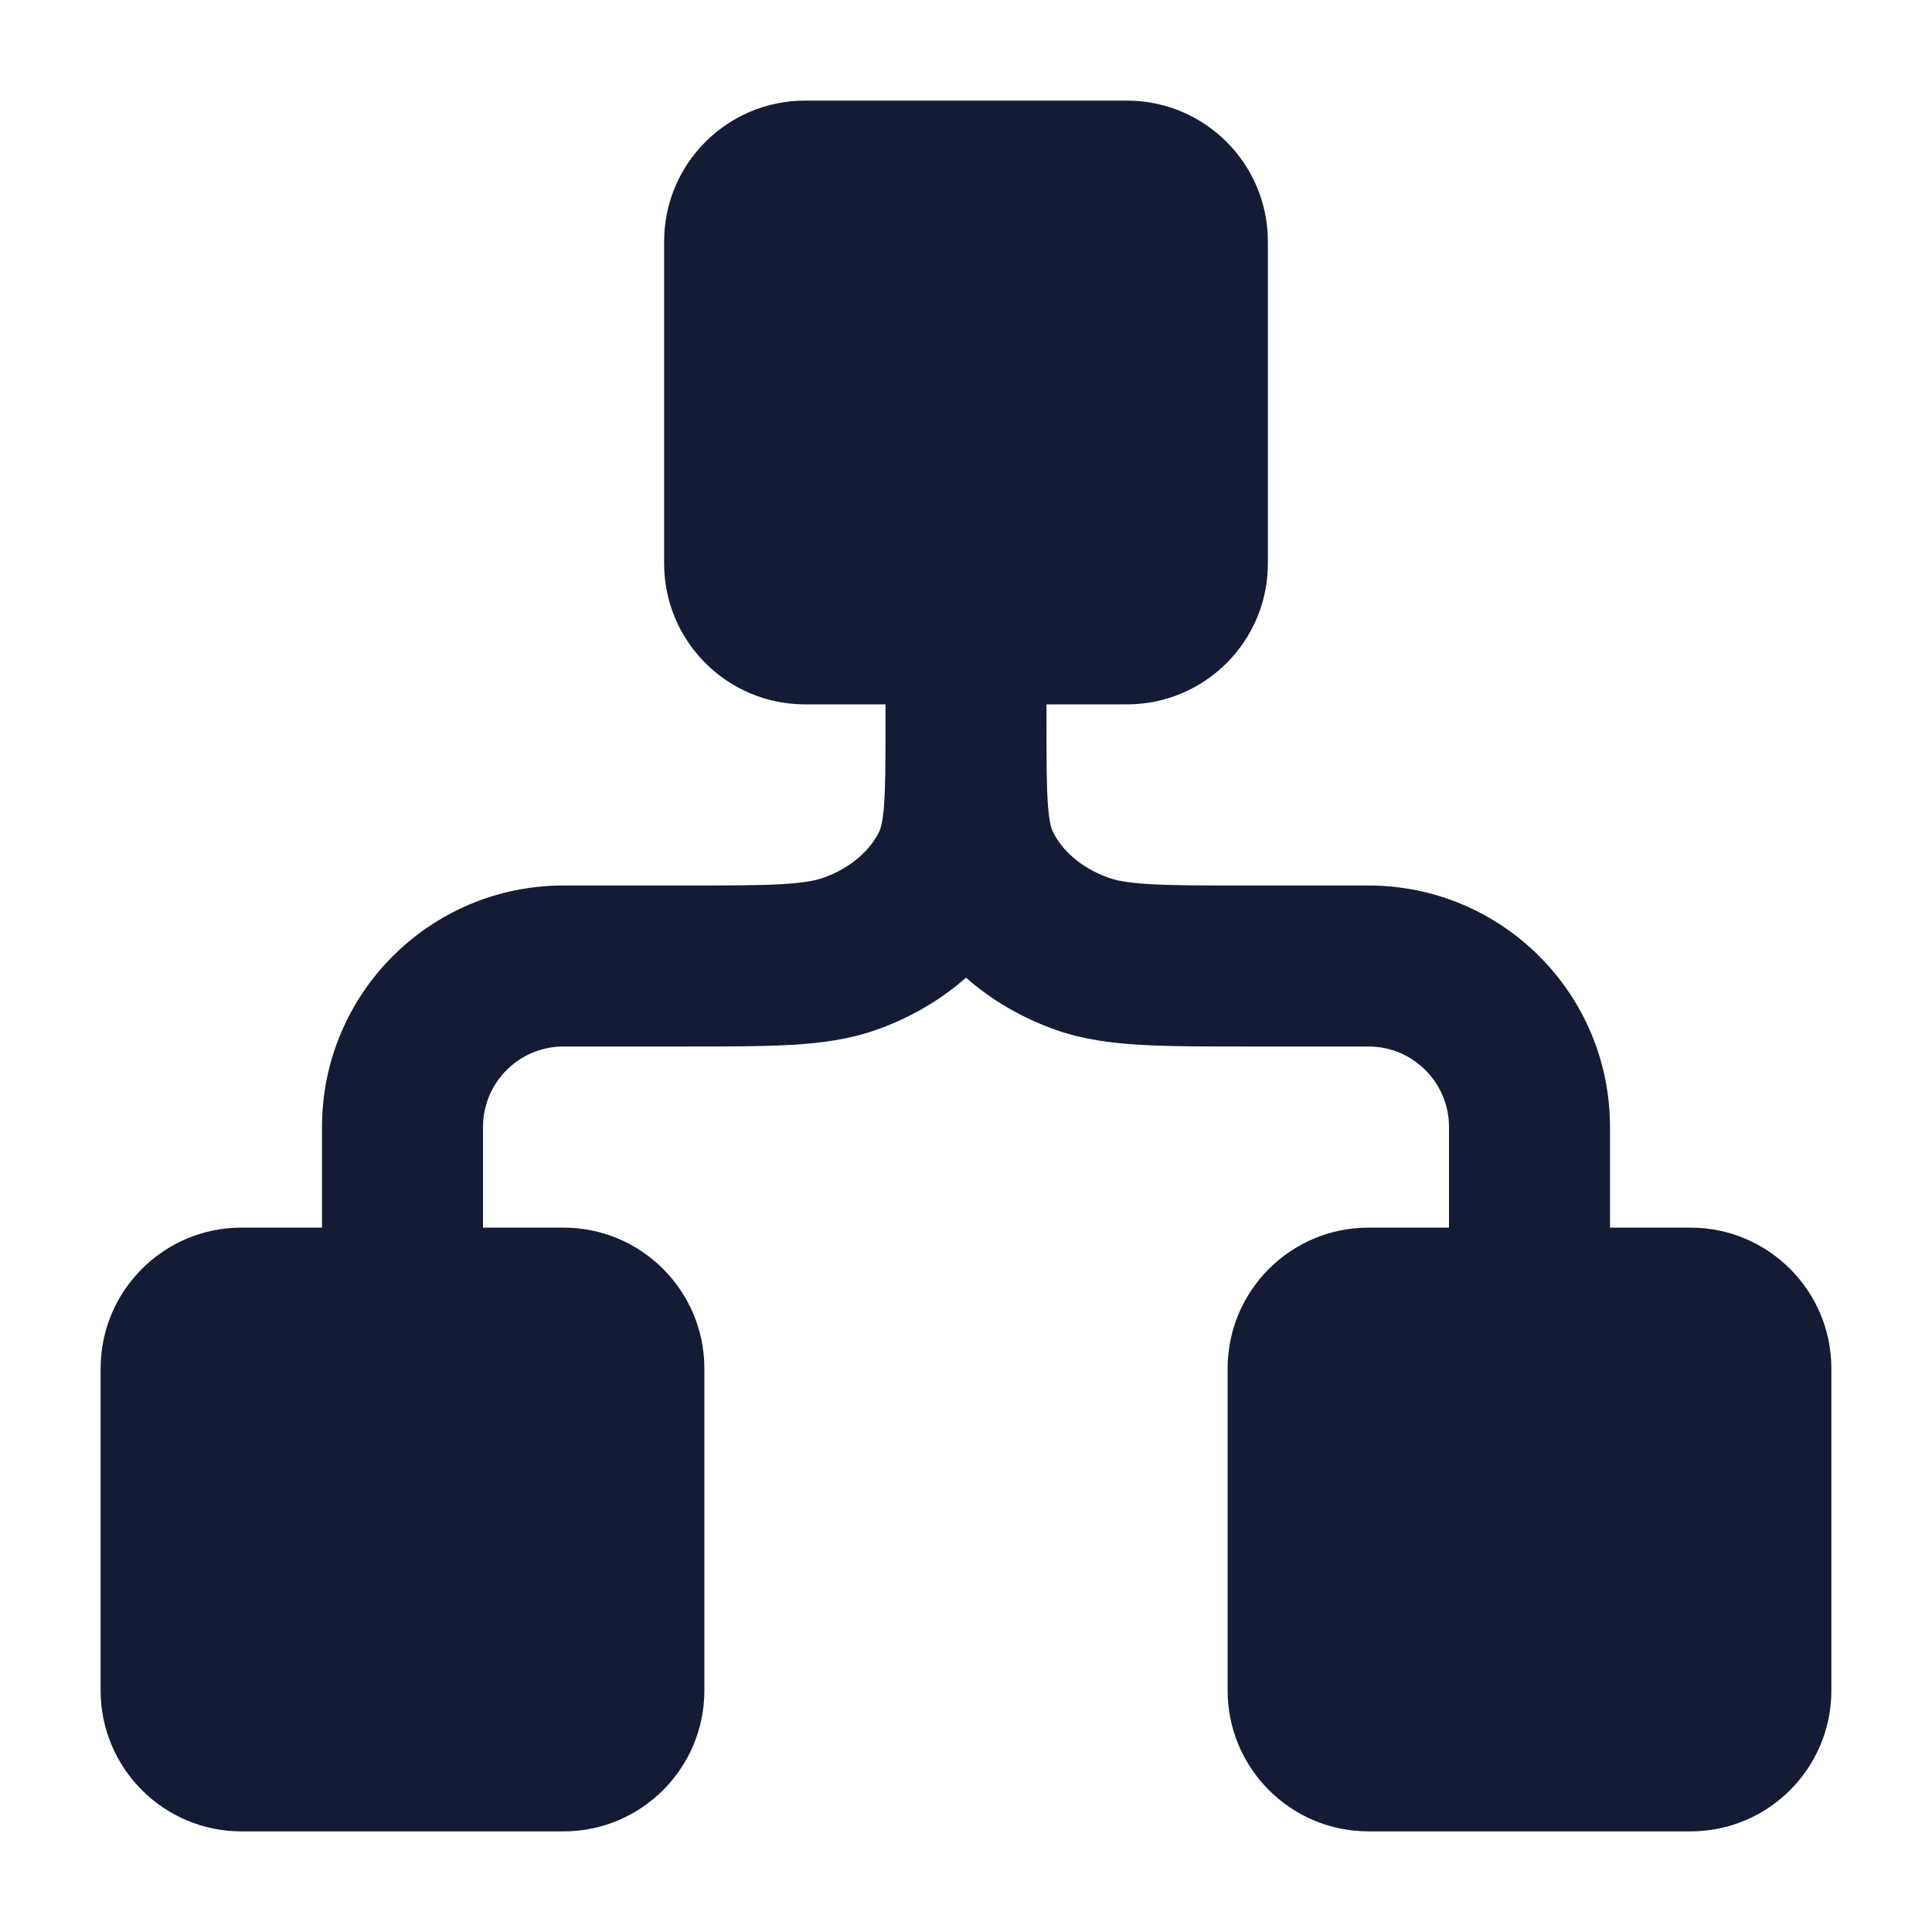 <svg width="24" height="24" viewBox="0 0 24 24" fill="none" xmlns="http://www.w3.org/2000/svg">
<path fill-rule="evenodd" clip-rule="evenodd" d="M10 1.25C9.034 1.25 8.25 2.034 8.25 3V7C8.25 7.966 9.034 8.75 10 8.75H11V9V9.022C11 9.491 10.999 9.788 10.981 10.015C10.964 10.232 10.935 10.303 10.922 10.33C10.813 10.555 10.58 10.779 10.225 10.905C10.138 10.936 10.001 10.966 9.718 10.983C9.429 11 9.055 11 8.5 11H7C5.343 11 4 12.343 4 14V15.25H3C2.034 15.25 1.25 16.034 1.25 17V21C1.25 21.966 2.034 22.75 3 22.75H7C7.966 22.75 8.75 21.966 8.75 21V17C8.75 16.034 7.966 15.25 7 15.25H6V14C6 13.448 6.448 13 7 13H8.529C9.048 13 9.48 13 9.835 12.979C10.203 12.958 10.553 12.912 10.894 12.79C11.302 12.645 11.68 12.427 12 12.145C12.32 12.427 12.698 12.645 13.106 12.79C13.447 12.912 13.797 12.958 14.165 12.979C14.52 13 14.952 13 15.471 13H17C17.552 13 18 13.448 18 14V15.25H17C16.034 15.25 15.25 16.034 15.25 17V21C15.25 21.966 16.034 22.75 17 22.75H21C21.966 22.75 22.75 21.966 22.75 21V17C22.75 16.034 21.966 15.25 21 15.25H20V14C20 12.343 18.657 11 17 11H15.5C14.945 11 14.571 11 14.282 10.983C13.999 10.966 13.862 10.936 13.775 10.905C13.42 10.779 13.187 10.555 13.078 10.33C13.065 10.303 13.036 10.232 13.019 10.015C13.001 9.791 13 9.499 13 9.04V9.036L13 8.75H14C14.966 8.75 15.75 7.966 15.75 7V3C15.75 2.034 14.966 1.25 14 1.25H10Z" fill="#141B34"/>
</svg>
